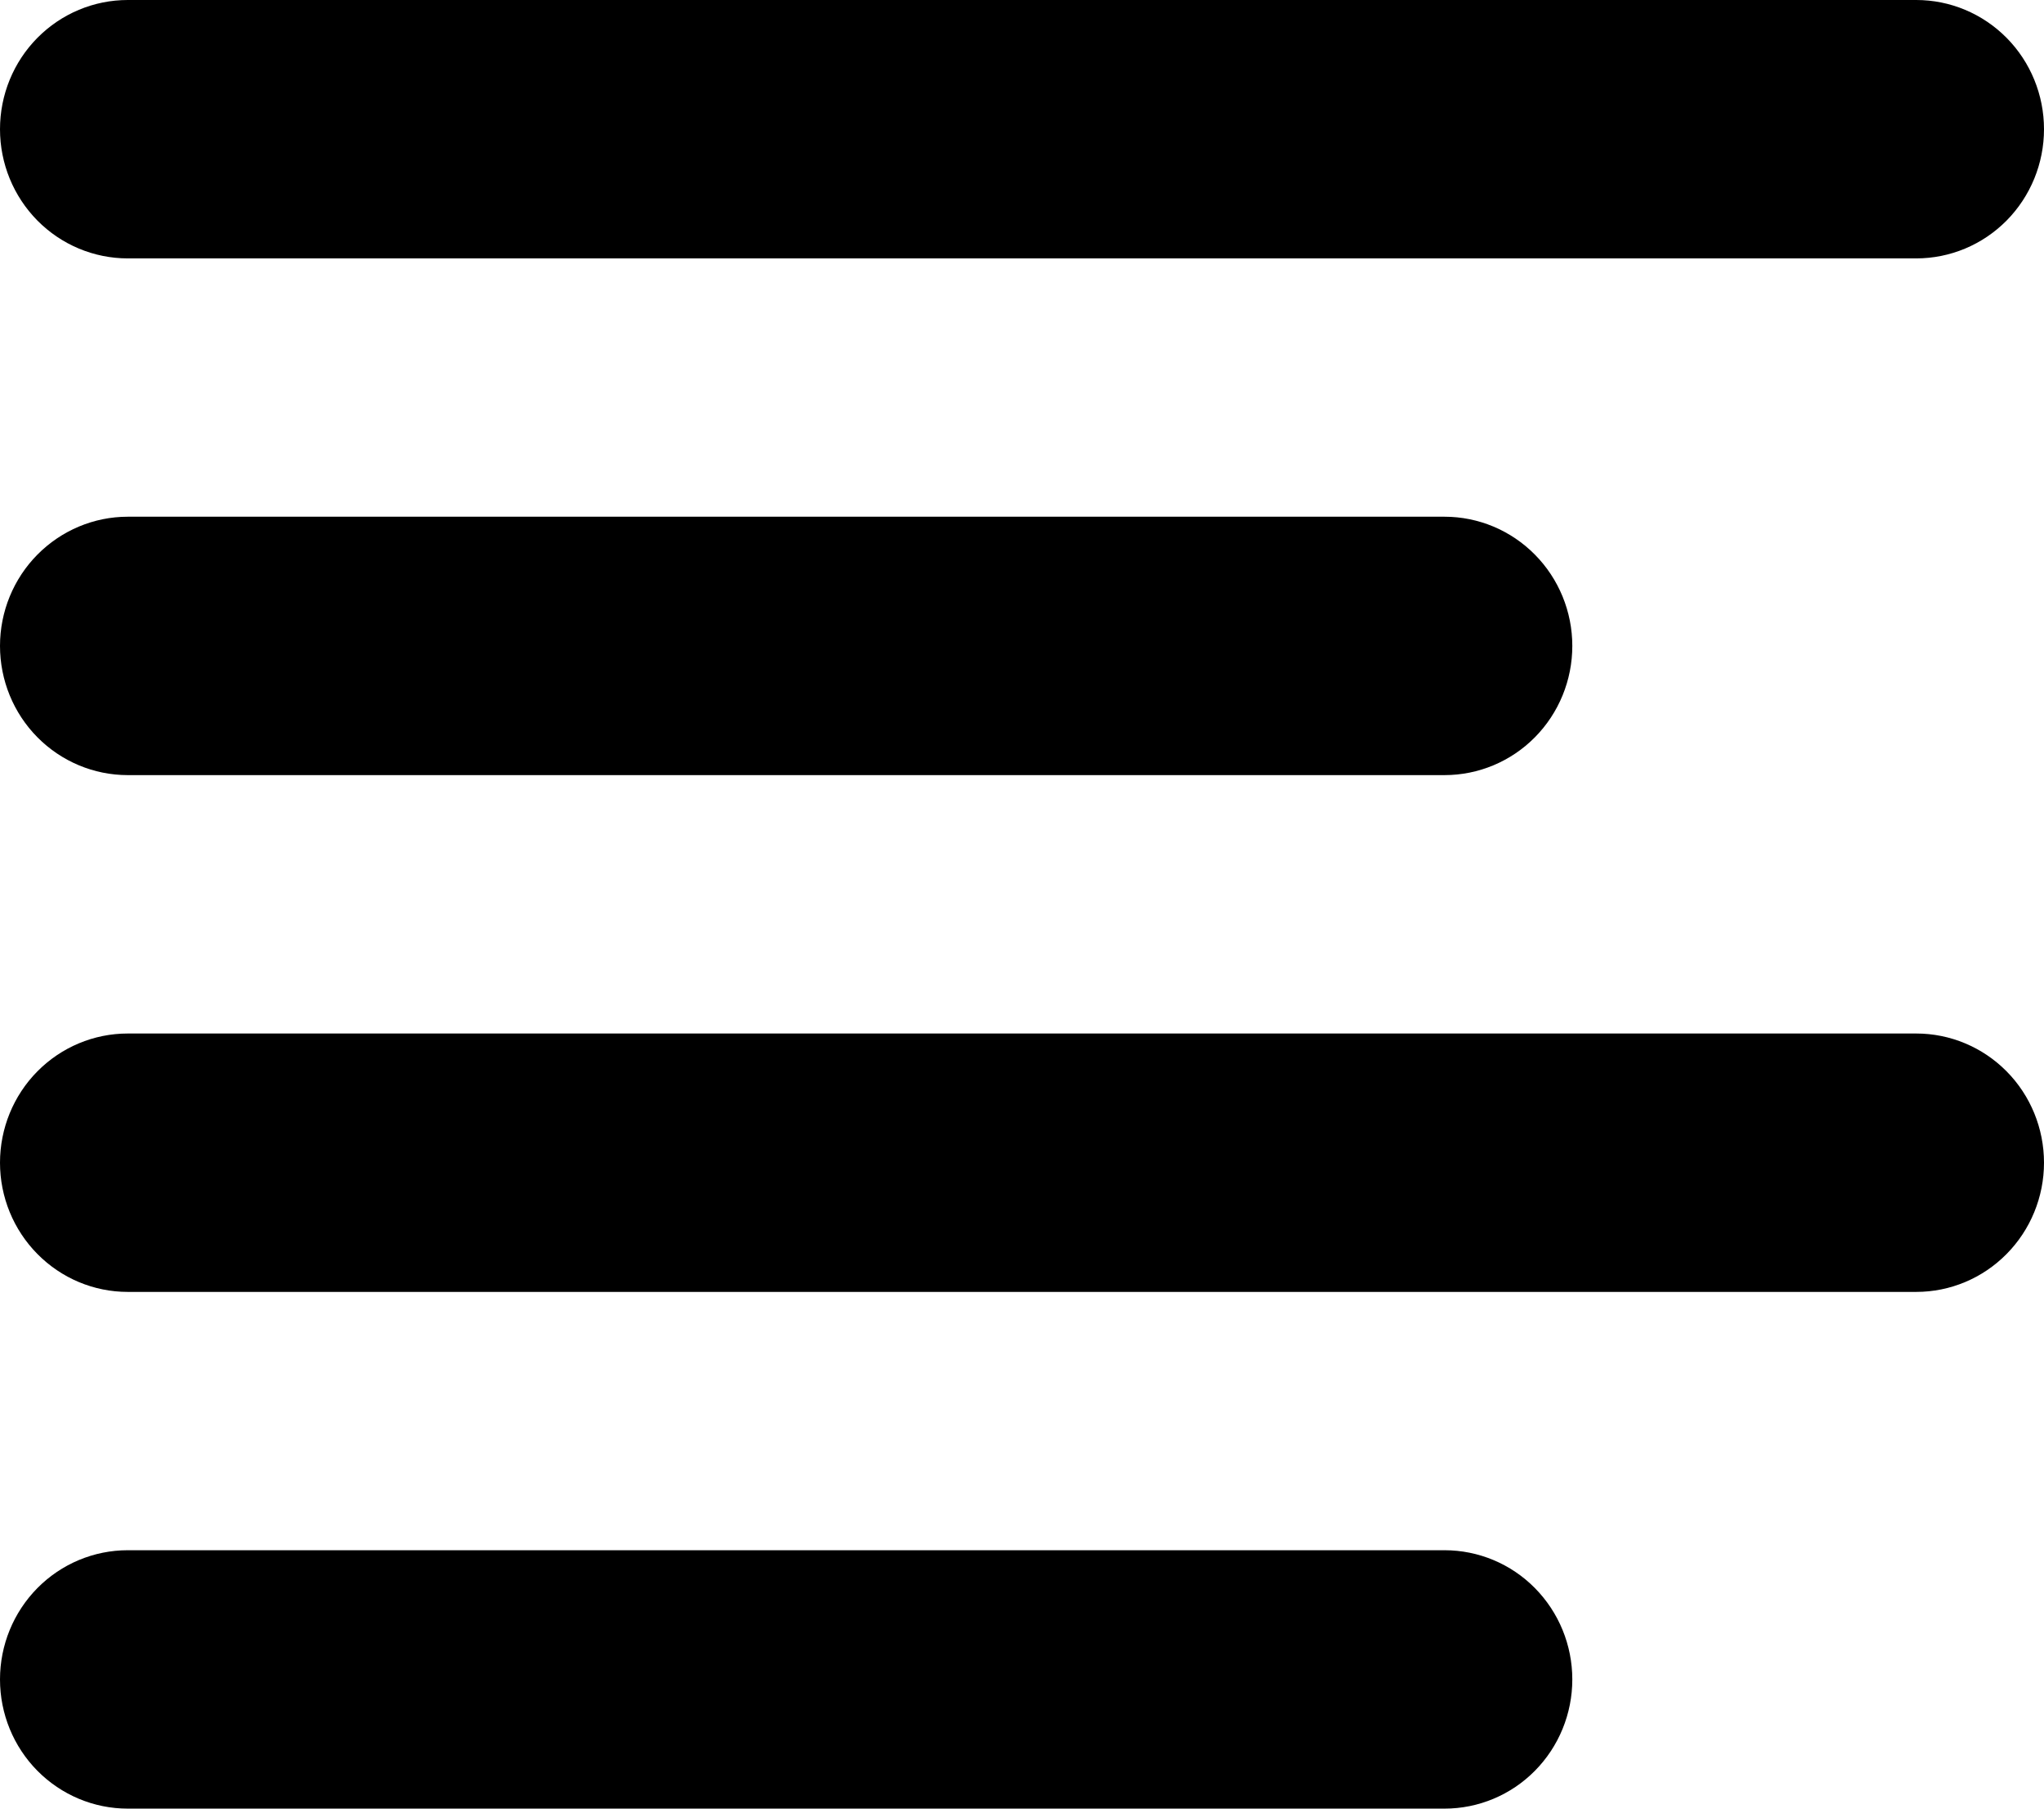 <svg width="26" height="23" viewBox="0 0 26 23" fill="none" xmlns="http://www.w3.org/2000/svg">
<path fill-rule="evenodd" clip-rule="evenodd" d="M0 8.214C0 7.779 0.171 7.361 0.476 7.053C0.781 6.745 1.194 6.571 1.625 6.571H18.375C18.806 6.571 19.22 6.745 19.524 7.053C19.829 7.361 20 7.779 20 8.214C20 8.65 19.829 9.068 19.524 9.376C19.22 9.684 18.806 9.857 18.375 9.857H1.625C1.194 9.857 0.781 9.684 0.476 9.376C0.171 9.068 0 8.65 0 8.214ZM0 1.643C0 1.207 0.171 0.789 0.476 0.481C0.781 0.173 1.194 0 1.625 0H24.375C24.806 0 25.219 0.173 25.524 0.481C25.829 0.789 26 1.207 26 1.643C26 2.079 25.829 2.496 25.524 2.805C25.219 3.113 24.806 3.286 24.375 3.286H1.625C1.194 3.286 0.781 3.113 0.476 2.805C0.171 2.496 0 2.079 0 1.643ZM0 14.786C0 14.35 0.171 13.932 0.476 13.624C0.781 13.316 1.194 13.143 1.625 13.143H24.375C24.806 13.143 25.219 13.316 25.524 13.624C25.829 13.932 26 14.35 26 14.786C26 15.221 25.829 15.639 25.524 15.947C25.219 16.256 24.806 16.429 24.375 16.429H1.625C1.194 16.429 0.781 16.256 0.476 15.947C0.171 15.639 0 15.221 0 14.786ZM0 21.357C0 20.921 0.171 20.504 0.476 20.195C0.781 19.887 1.194 19.714 1.625 19.714H18.375C18.806 19.714 19.22 19.887 19.524 20.195C19.829 20.504 20 20.921 20 21.357C20 21.793 19.829 22.211 19.524 22.519C19.22 22.827 18.806 23 18.375 23H1.625C1.194 23 0.781 22.827 0.476 22.519C0.171 22.211 0 21.793 0 21.357Z" fill="black"/>
</svg>
